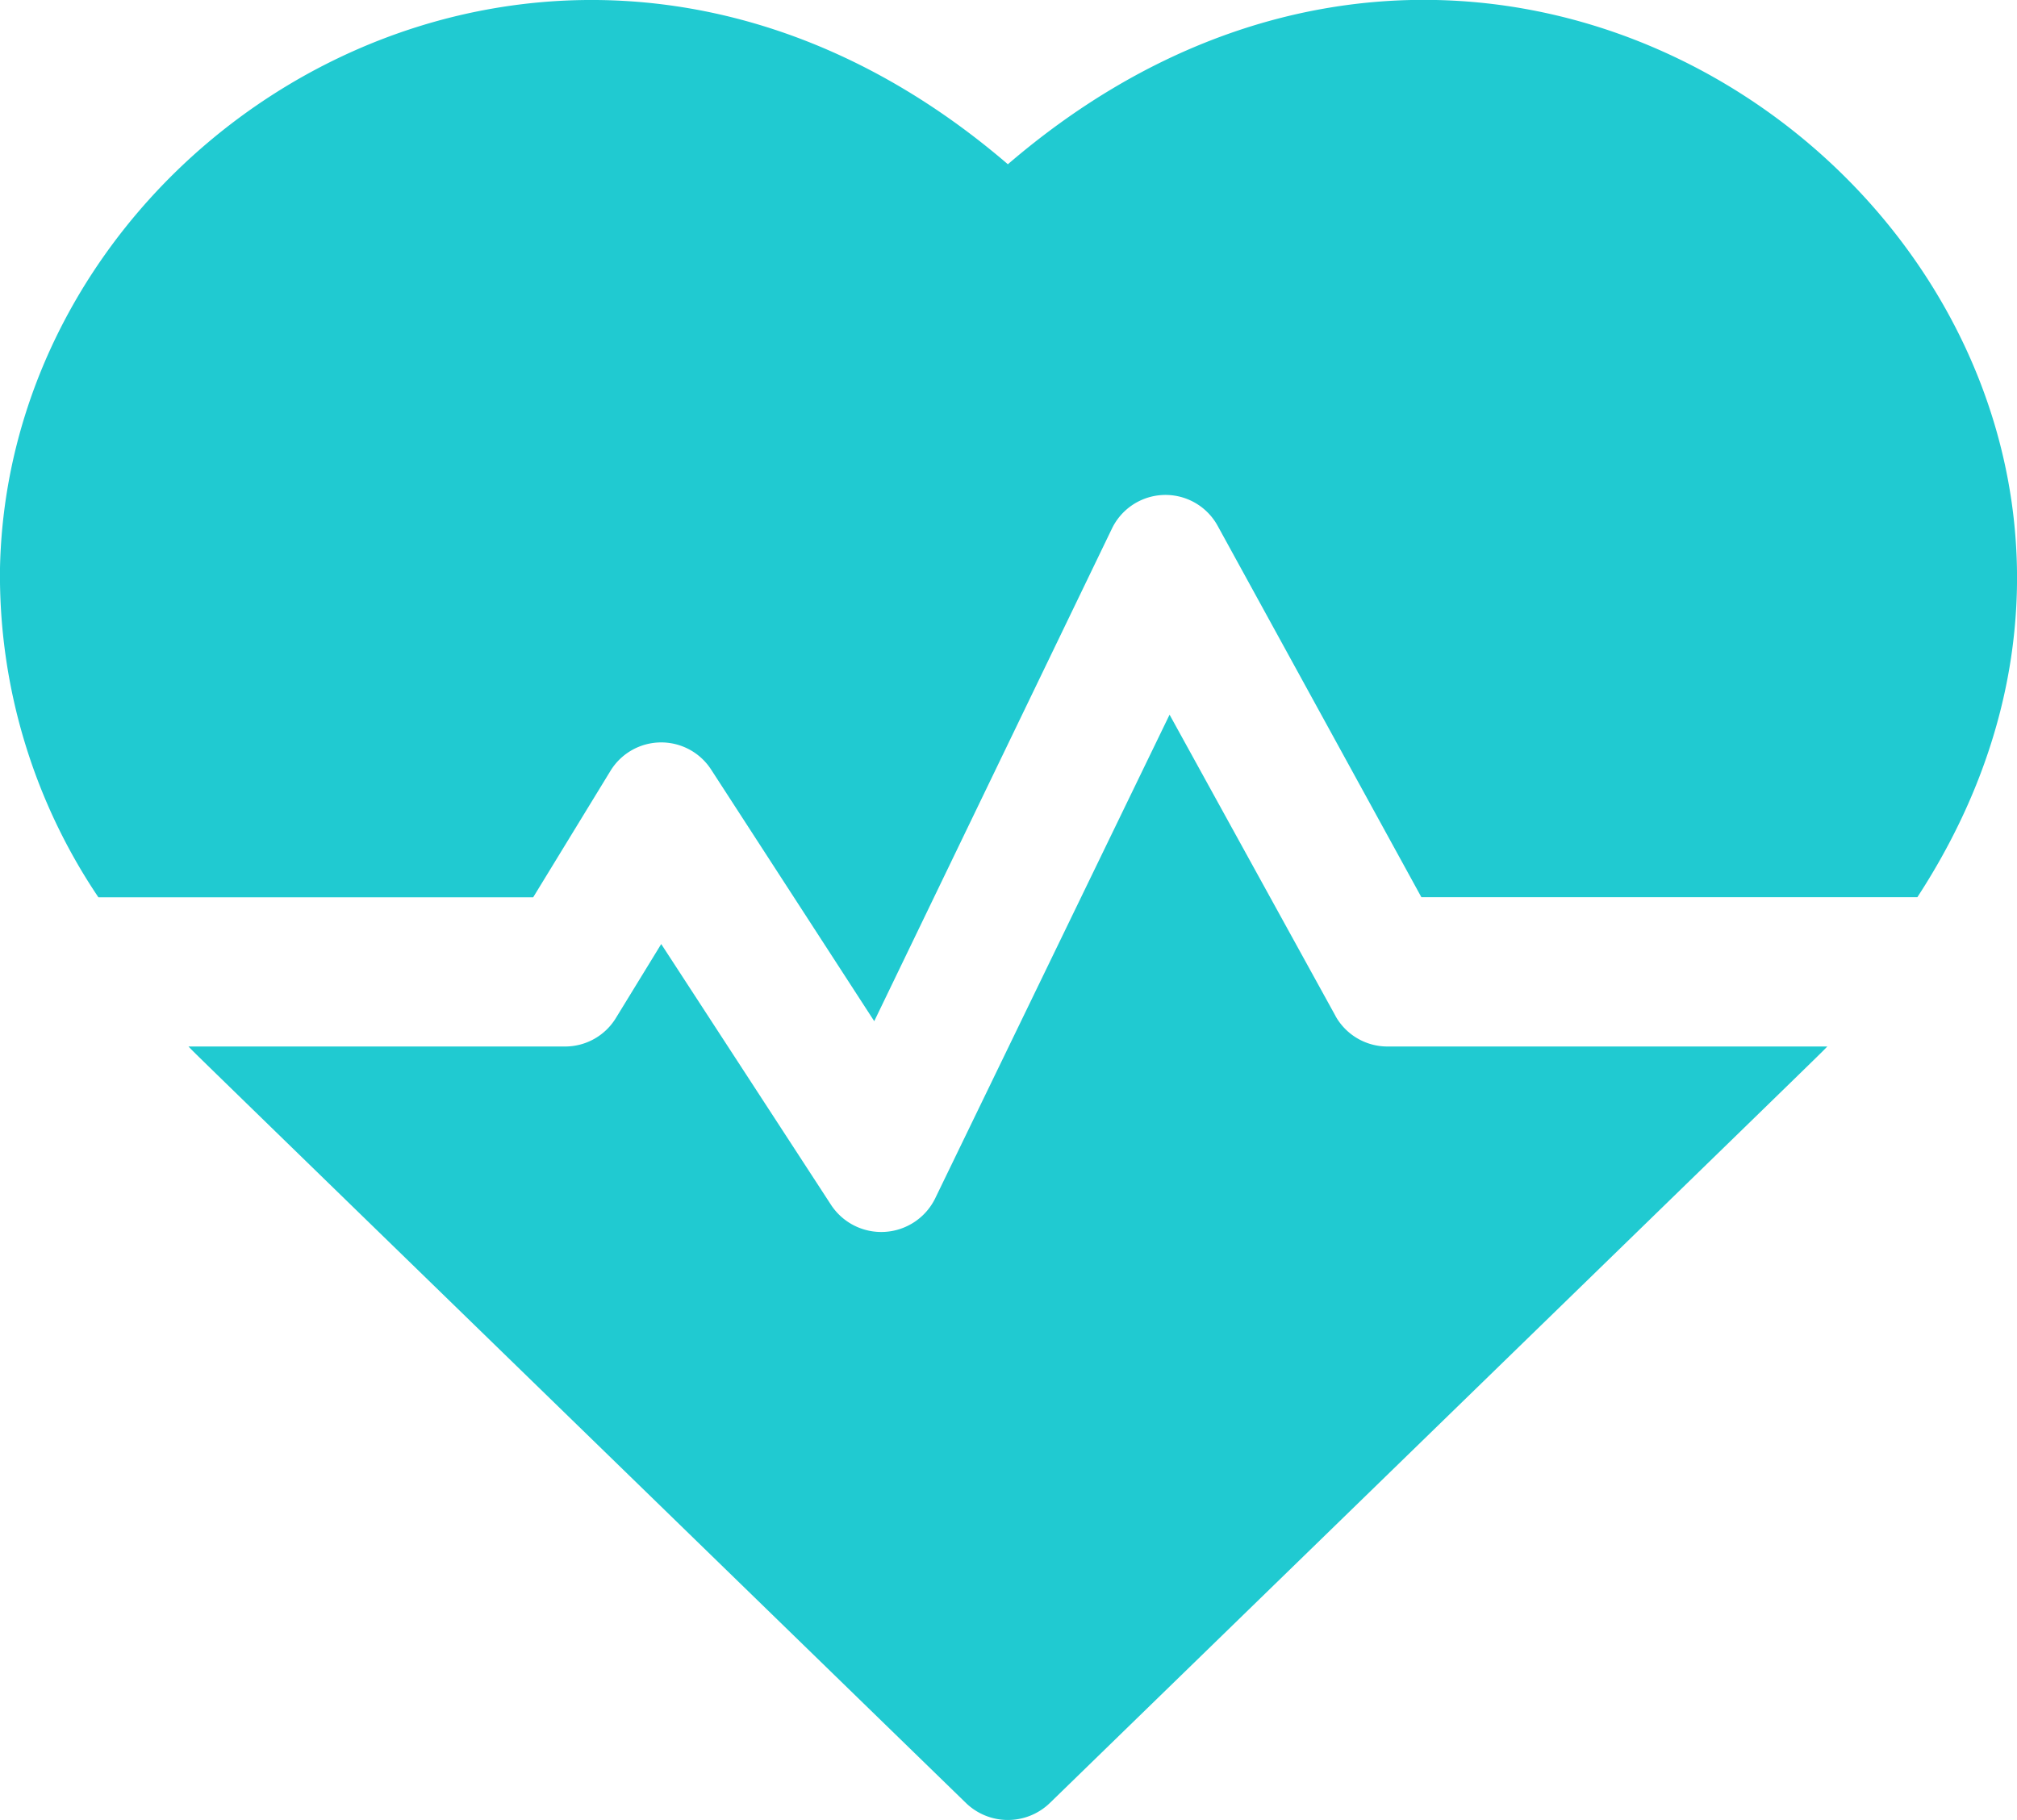 <svg xmlns="http://www.w3.org/2000/svg" width="40.705" height="36.73" viewBox="0 0 40.705 36.73">
  <g id="Group_3225" data-name="Group 3225" transform="translate(21272.496 18.871)">
    <path id="Path_5577" data-name="Path 5577" d="M20.341,28.322C11.469,20.7.187,27.4,0,36.473a11.629,11.629,0,0,0,1.986,6.643h8.774l1.561-2.554a1.2,1.2,0,0,1,2.029-.026l3.293,5.08,4.8-9.948a1.2,1.2,0,0,1,2.128-.054l4.114,7.5H38.694c7.414-11.377-7.239-24.338-18.353-14.794Z" transform="translate(-21272.496 -43.877)" fill="#20cad1"/>
    <path id="Path_5578" data-name="Path 5578" d="M71.893,207.342l-3.348-6.079-4.735,9.772a1.212,1.212,0,0,1-2.093.127l-3.431-5.27-.919,1.5a1.2,1.2,0,0,1-1.027.568H48.746c.238.244-1.031-.994,15.692,15.27a1.217,1.217,0,0,0,1.689,0c16.466-16.014,15.454-15.027,15.692-15.27H72.947a1.2,1.2,0,0,1-1.054-.616Z" transform="translate(-21317.438 -205.71)" fill="#20cad1"/>
  </g>
</svg>
